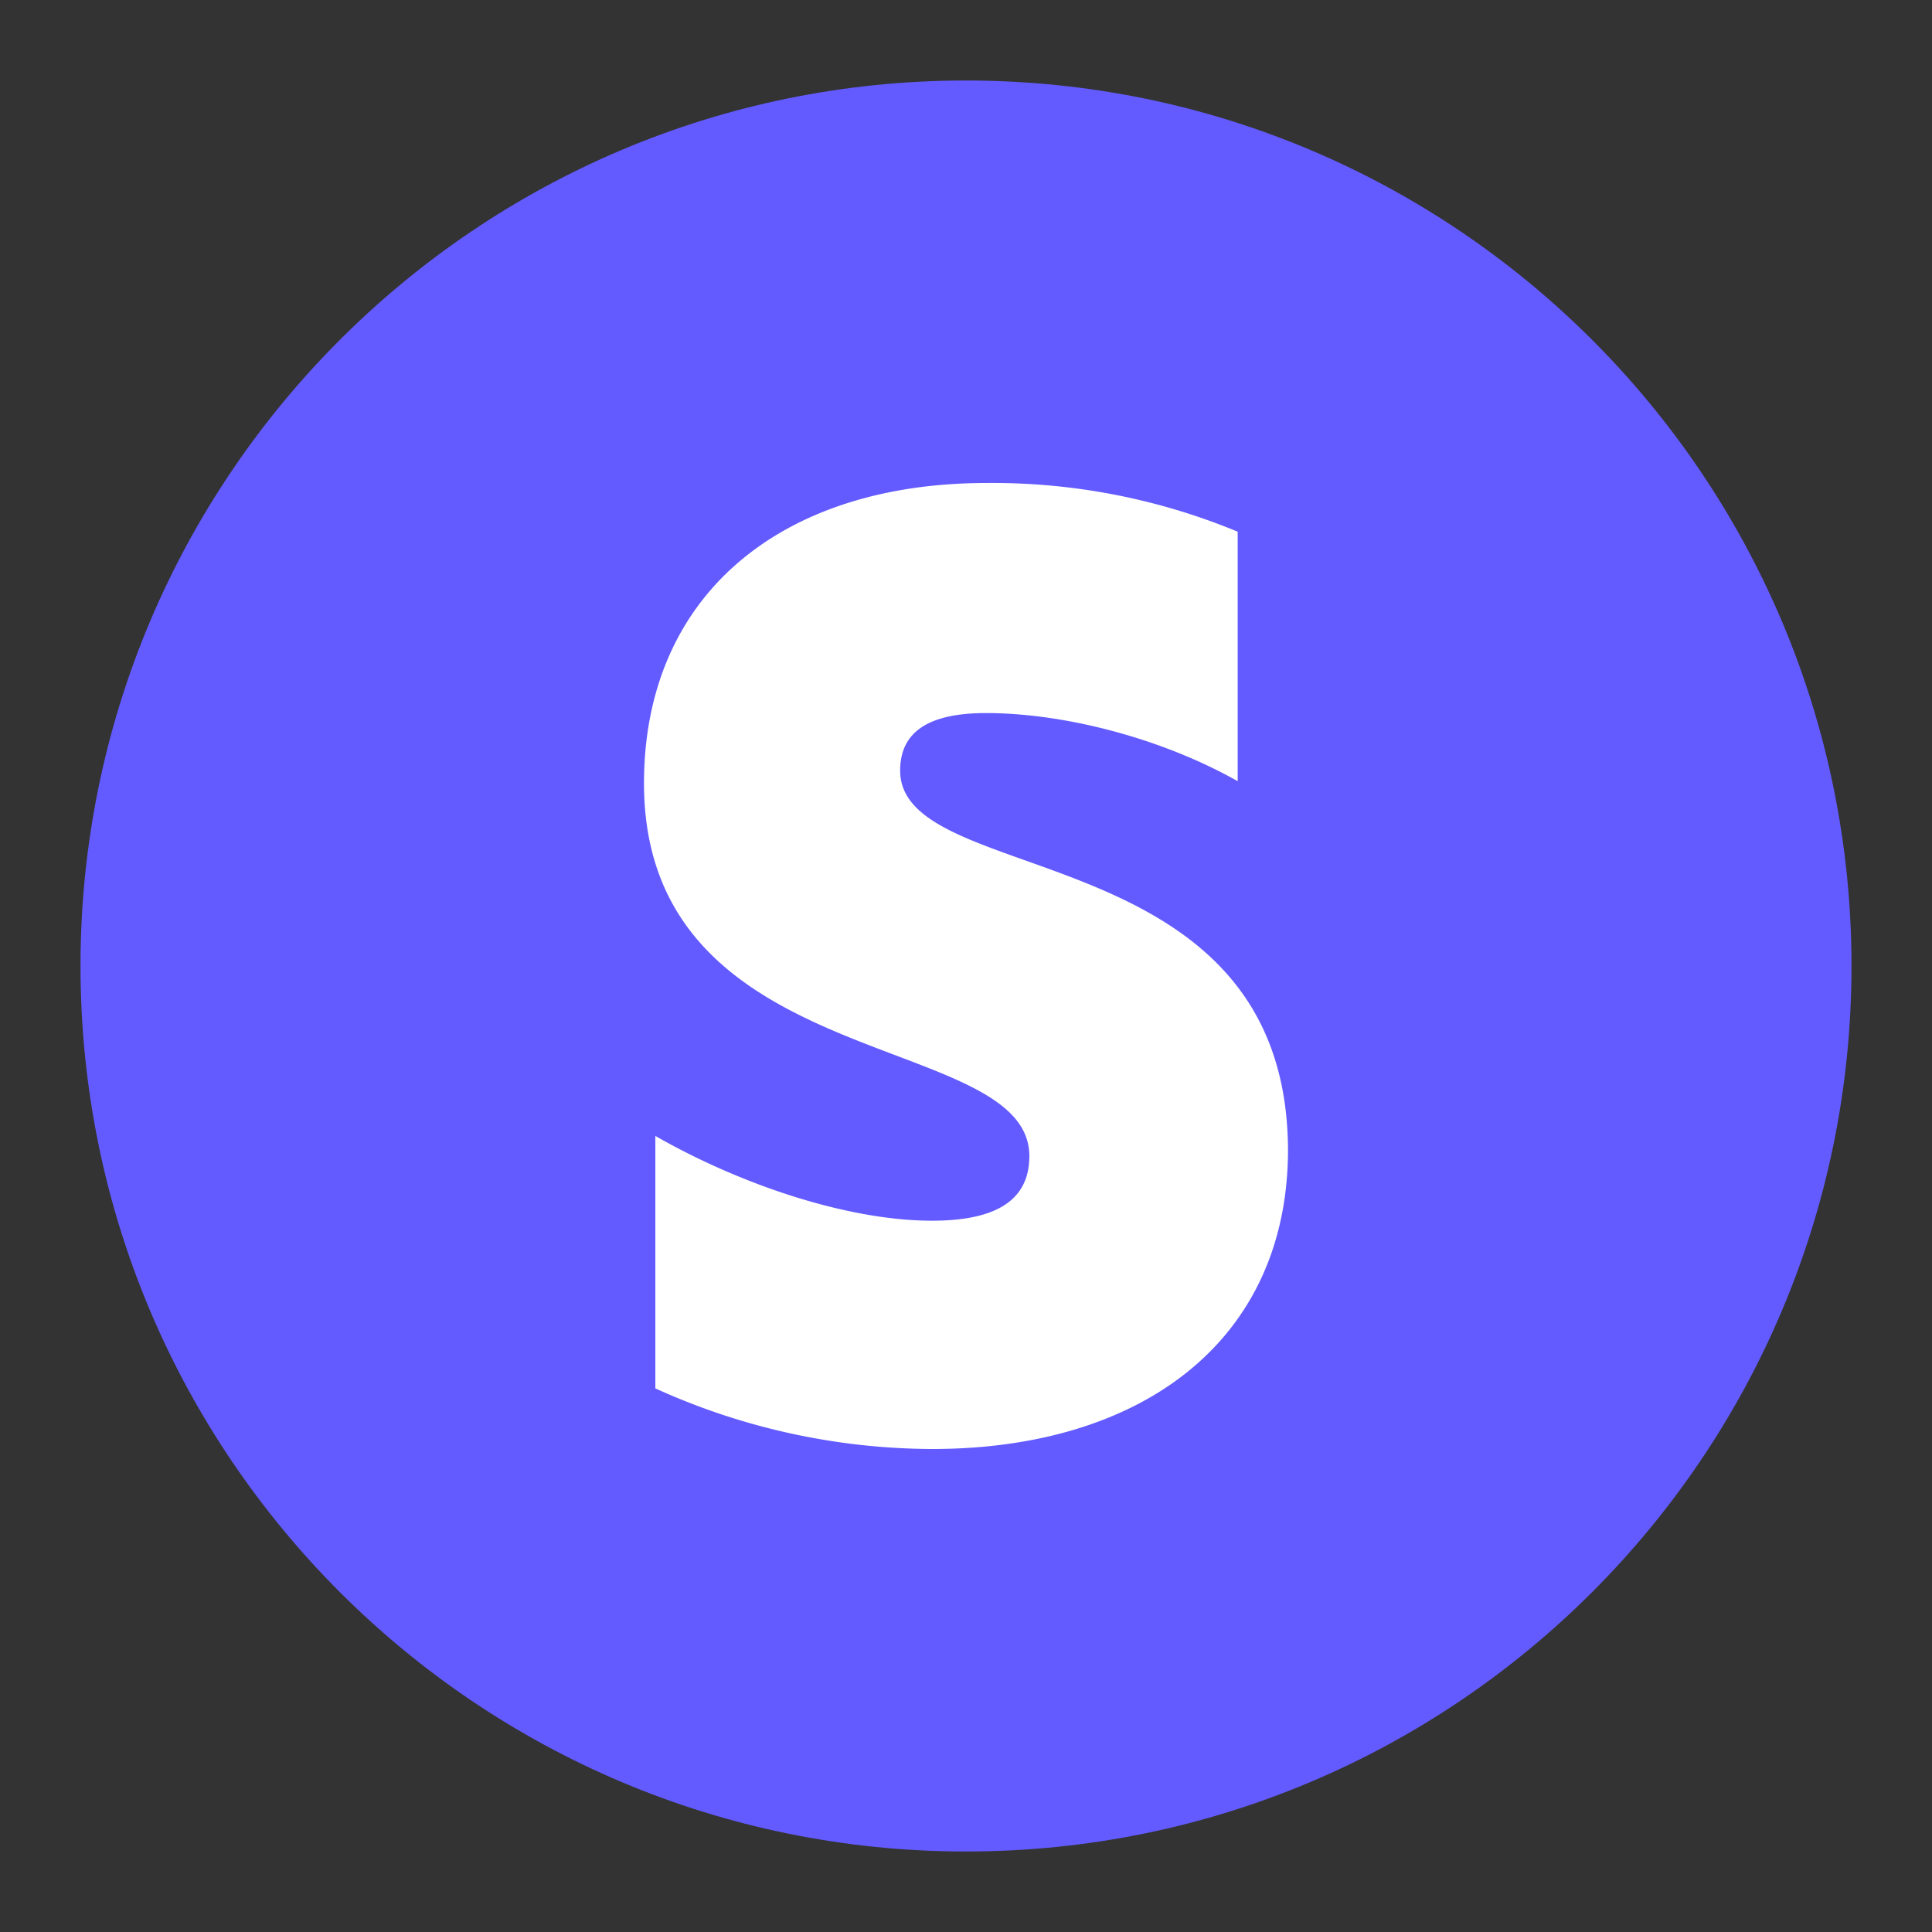 <svg xmlns="http://www.w3.org/2000/svg" width="24" height="24" viewBox="0 0 24 24">
  <rect x="0" y="0" width="24" height="24" fill="#333333" stroke="none"/>
  <g id="ic-24-stripe-circle__ic24__stripe-circle">
    <path id="ic-24-stripe-circle__circle" fill="#635BFF" d="M12 23c6.075 0 11-4.925 11-11S18.075 1 12 1 1 5.925 1 12s4.925 11 11 11Z"/>
    <path id="ic-24-stripe-circle__stroke" fill="#fff" d="M11.182 9.573c0-.513.401-.715 1.068-.715.958 0 2.167.306 3.125.846V6.605A7.954 7.954 0 0 0 12.255 6C9.698 6 8 7.396 8 9.73c0 3.64 4.787 3.06 4.787 4.632 0 .605-.506.802-1.209.802-1.047 0-2.38-.448-3.437-1.053v3.136a8.369 8.369 0 0 0 3.437.753C14.198 18 16 16.642 16 14.28c-.02-3.927-4.818-3.23-4.818-4.707Z"/>
  </g>
</svg>
